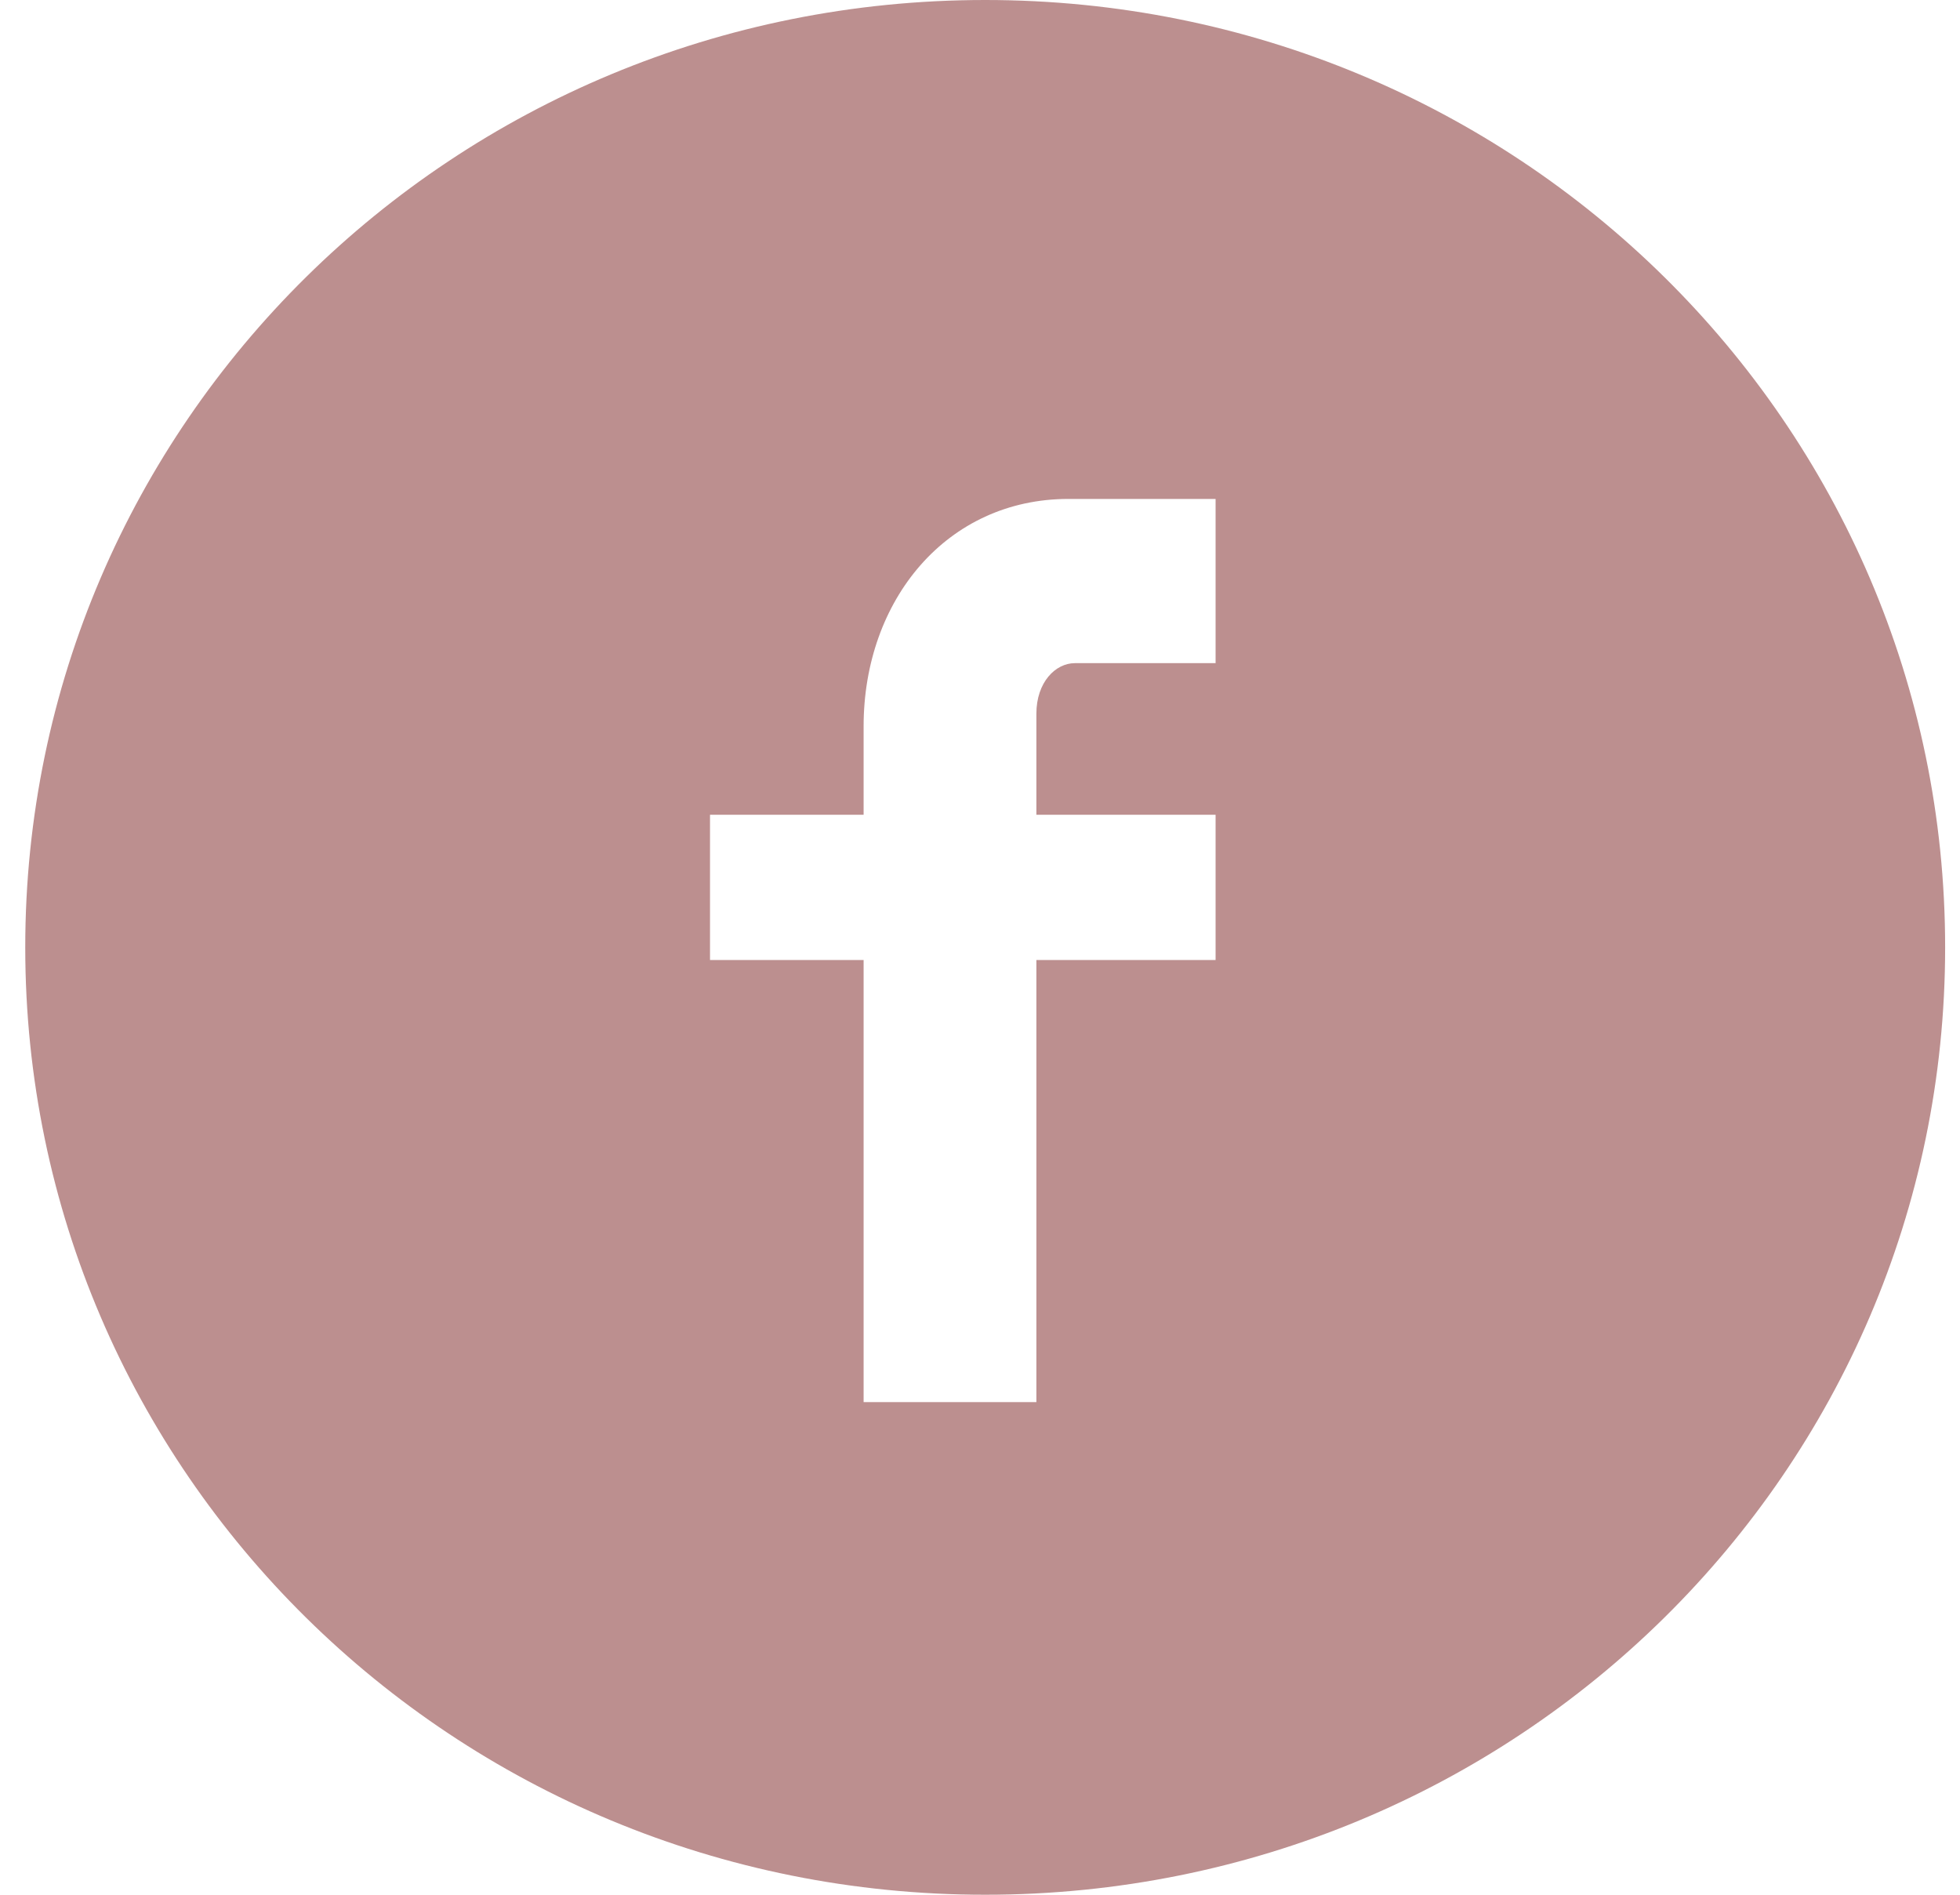 <svg width="60" height="58" viewBox="0 0 60 58" fill="none" xmlns="http://www.w3.org/2000/svg">
<path d="M37.212 20.107V15.273H32.706C28.984 15.273 26.437 18.367 26.437 22.233V24.94H21.735V29.387H26.437V42.92H31.726V29.387H37.212V24.94H31.726V21.847C31.726 20.88 32.314 20.3 32.902 20.3H37.212V20.107ZM30.159 0C46.419 0 59.545 12.953 59.545 29C59.545 45.047 46.419 58 30.159 58C13.899 58 0.773 45.047 0.773 29C0.773 12.953 13.899 0 30.159 0Z" fill="#BC8F8F"/>
</svg>
